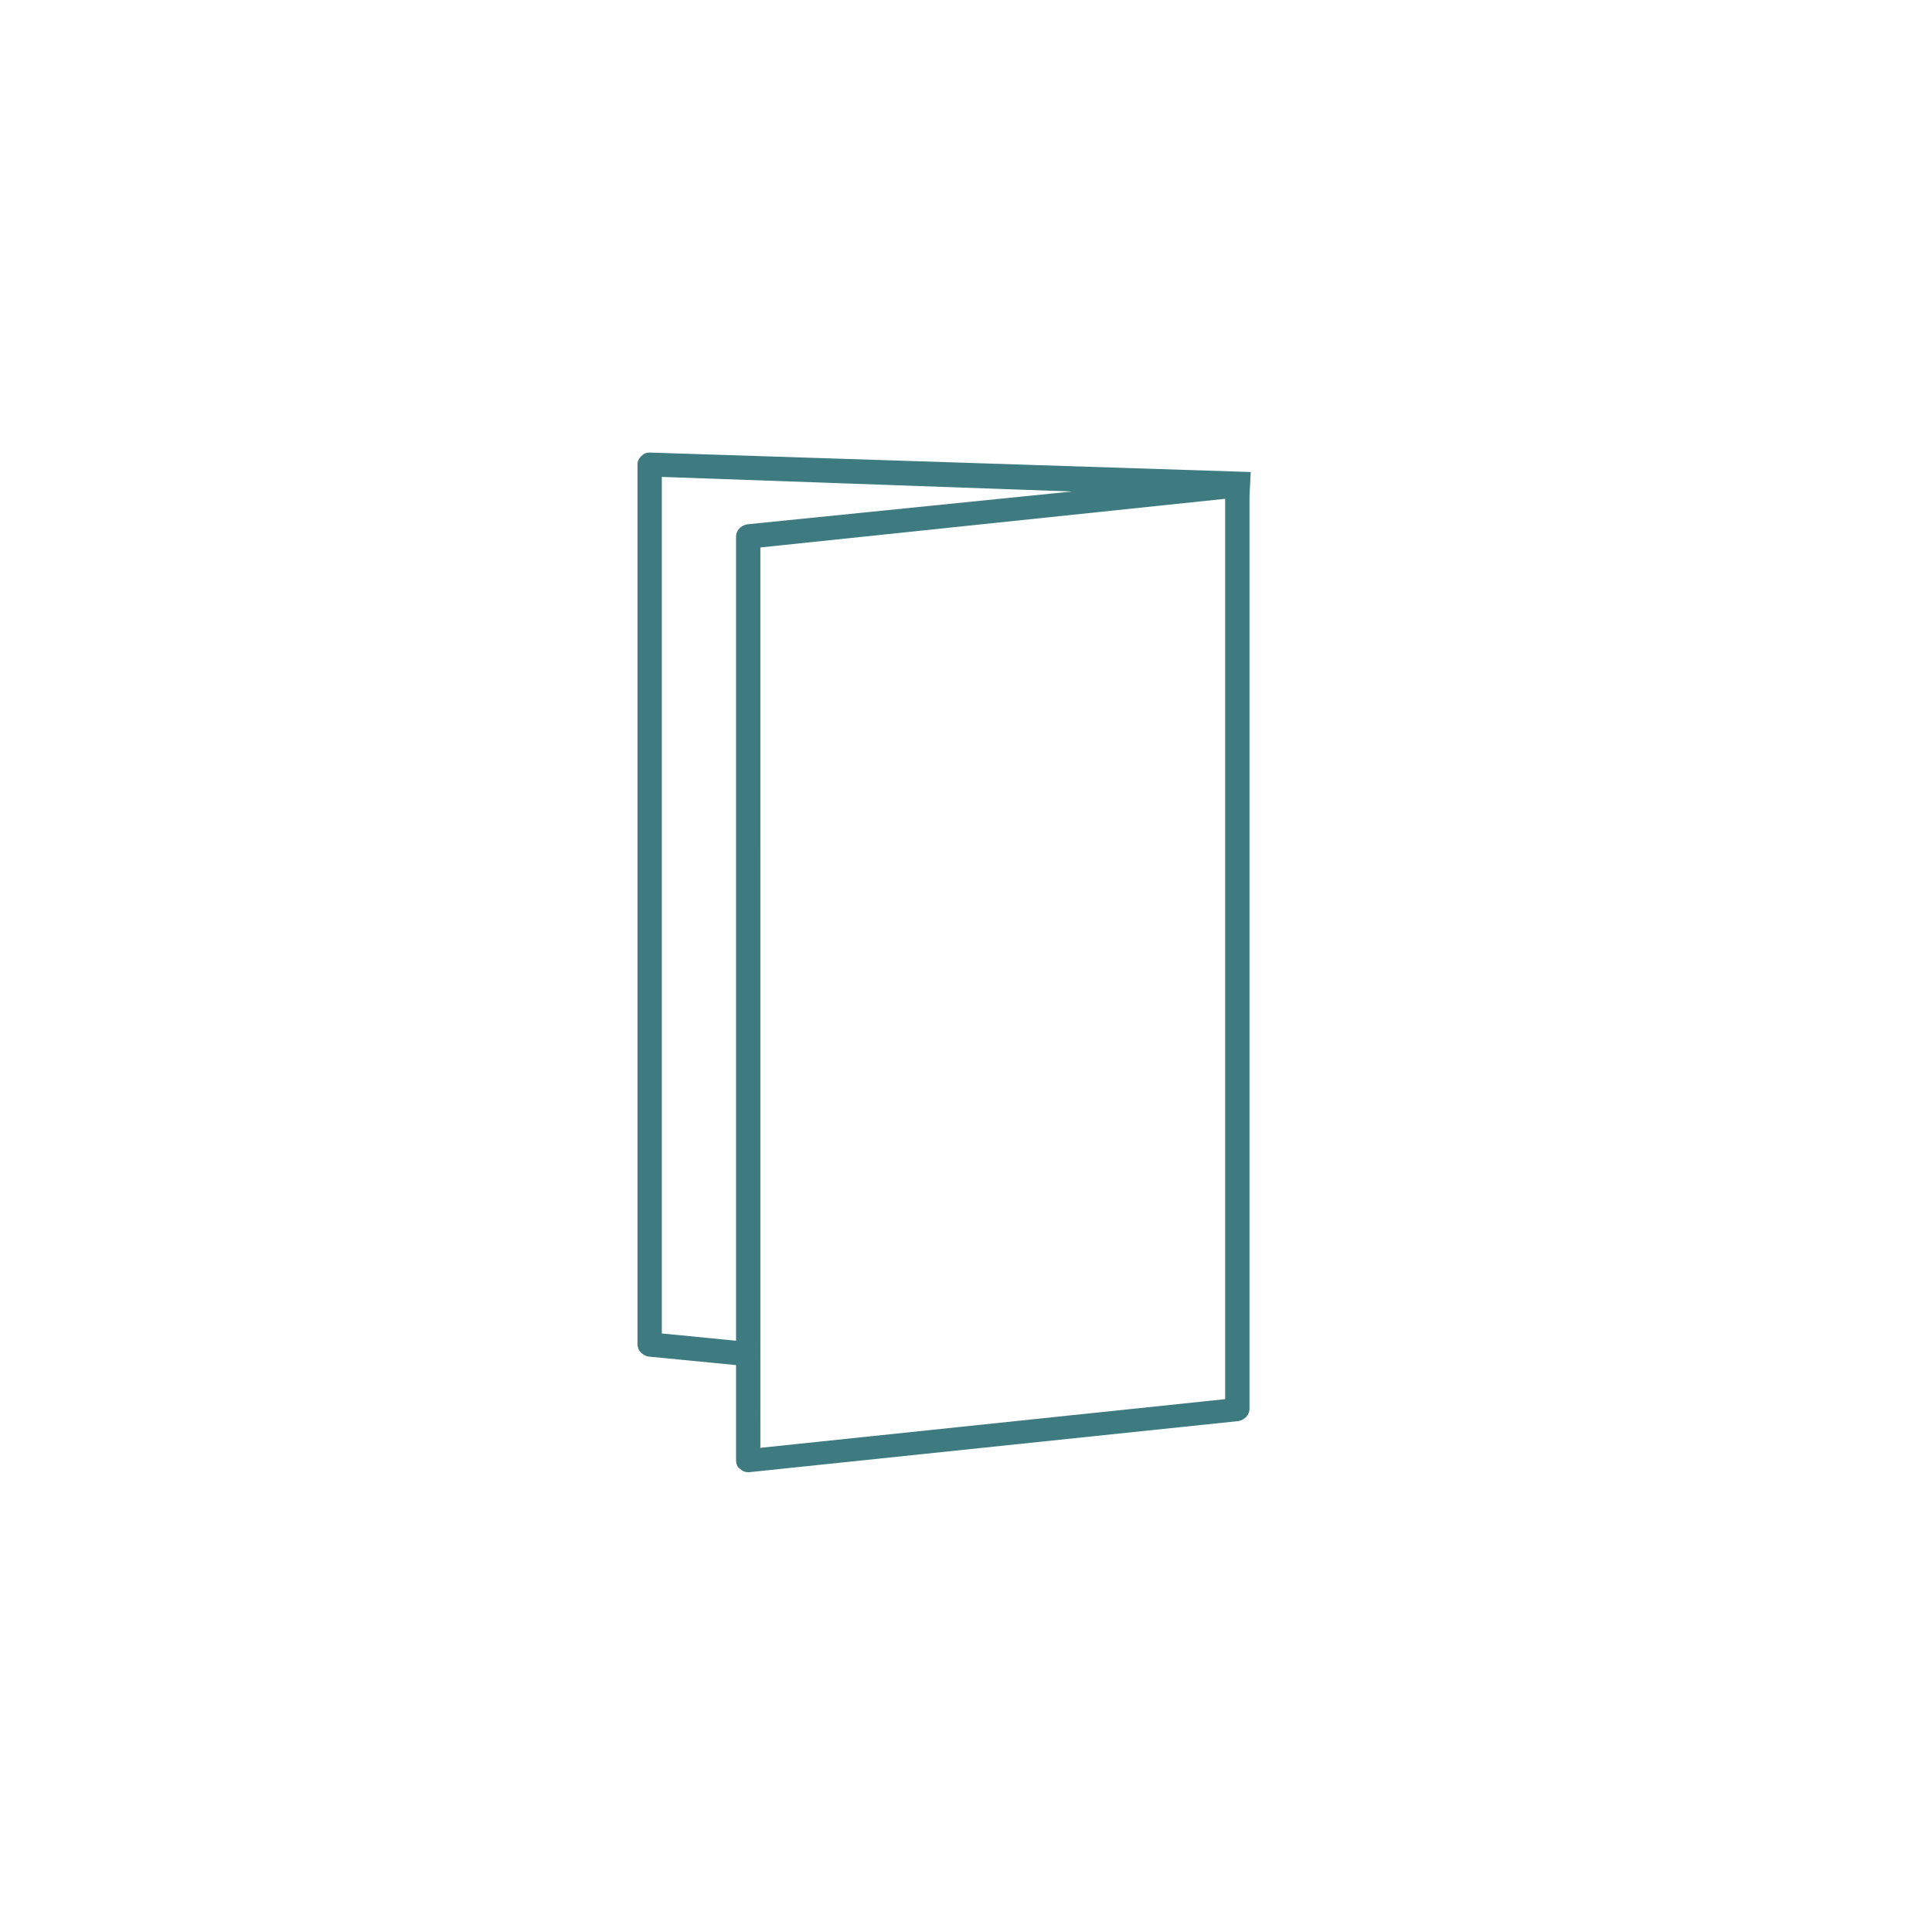 <svg xmlns="http://www.w3.org/2000/svg" width="752pt" height="752pt" version="1.1" viewBox="0 0 752 752" fill="#3D7B80">
    <path d="m486.82 183.73-233.95-7.578c-1.422 0-2.367 0.473-3.316 1.422-0.945 0.949-1.422 1.895-1.422 3.316v342.4c0 2.367 1.895 4.262 4.262 4.734l34.098 3.316v36.938c0 1.422 0.473 2.84 1.422 3.316 0.945 0.945 1.895 1.422 3.316 1.422h0.473l190.38-19.891c2.367-0.473 4.262-2.367 4.262-4.734v-355.19zm-9.945 360.87-180.91 18.941-0.004-350.45 180.91-18.941zm-186.12-340.51c-2.367 0.473-4.262 2.367-4.262 4.734v313.04l-28.891-2.836v-333.4l159.6 5.684z"/>
</svg>